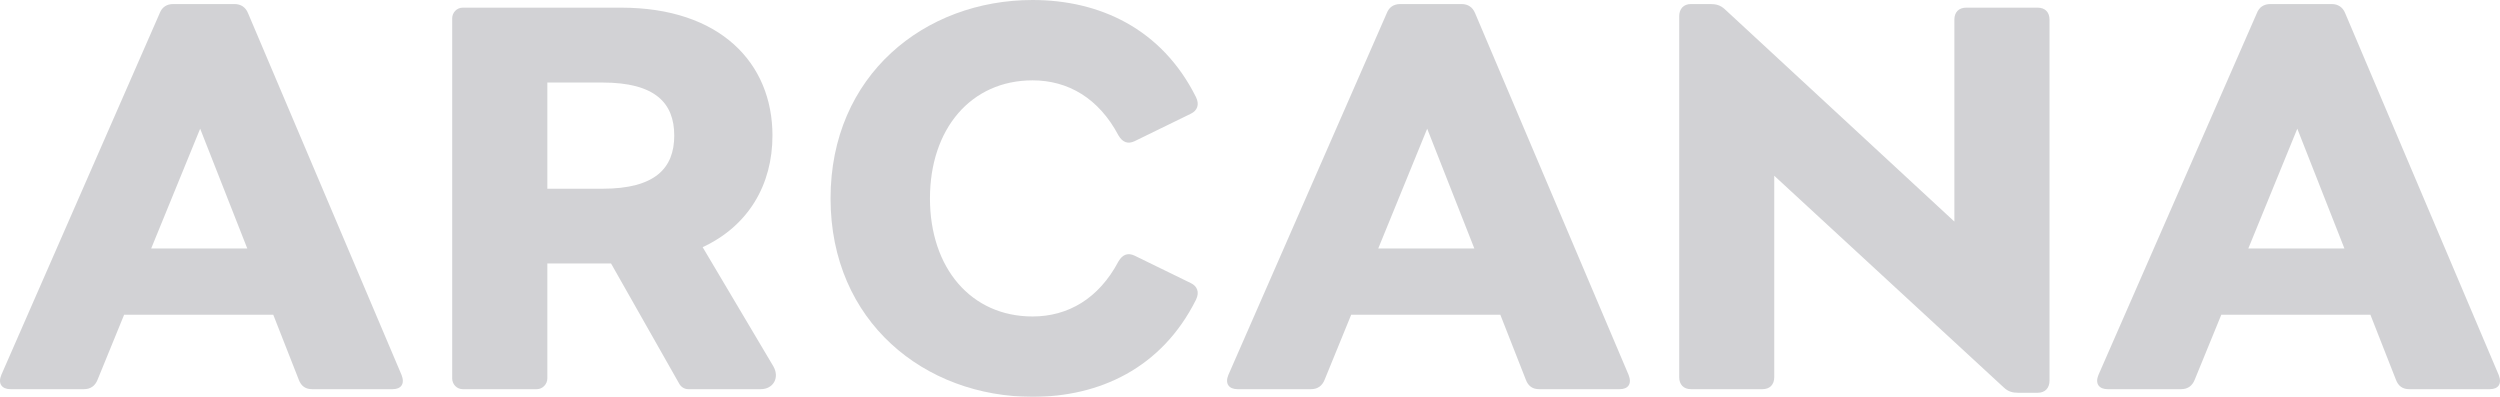 <svg width="63" height="10" viewBox="0 0 63 10" fill="none" xmlns="http://www.w3.org/2000/svg">
<g opacity="0.5">
<path d="M10.119 9.448C10.207 9.669 10.111 9.807 9.897 9.807H7.863C7.702 9.807 7.591 9.732 7.53 9.571L6.886 7.931H3.128L2.458 9.571C2.397 9.724 2.282 9.807 2.117 9.807H0.263C0.048 9.807 -0.059 9.669 0.033 9.448L4.025 0.331C4.082 0.181 4.201 0.102 4.365 0.102H5.909C6.07 0.102 6.189 0.181 6.25 0.331L10.119 9.448ZM3.81 6.261H6.231L5.044 3.243L3.81 6.261Z" fill="#A5A6AB"/>
<path d="M19.489 9.232C19.653 9.519 19.485 9.807 19.171 9.807H17.34C17.248 9.807 17.156 9.748 17.114 9.665L15.398 6.639H13.793V9.535C13.793 9.685 13.67 9.807 13.528 9.807H11.659C11.513 9.807 11.395 9.685 11.395 9.535V0.465C11.395 0.315 11.513 0.193 11.659 0.193H13.528H15.654C18.144 0.193 19.466 1.584 19.466 3.416C19.466 4.653 18.864 5.69 17.707 6.229L19.489 9.232ZM13.793 2.08V4.756H15.183C16.512 4.756 16.991 4.236 16.991 3.416C16.991 2.597 16.512 2.08 15.183 2.08H13.793Z" fill="#A5A6AB"/>
<path d="M30.005 7.132C30.169 7.21 30.234 7.36 30.139 7.553C29.273 9.287 27.695 10 26.021 10C23.305 10 20.93 8.109 20.93 5C20.93 1.891 23.305 0 26.021 0C27.695 0 29.273 0.713 30.139 2.447C30.234 2.64 30.169 2.79 30.005 2.868L28.591 3.558C28.426 3.637 28.288 3.589 28.185 3.412C27.687 2.47 26.909 2.025 26.021 2.025C24.469 2.025 23.435 3.247 23.435 5C23.435 6.753 24.469 7.975 26.021 7.975C26.909 7.975 27.687 7.53 28.185 6.588C28.288 6.411 28.426 6.363 28.591 6.442L30.005 7.132Z" fill="#A5A6AB"/>
<path d="M41.041 9.448C41.129 9.669 41.033 9.807 40.819 9.807H38.785C38.624 9.807 38.513 9.732 38.452 9.571L37.808 7.931H34.05L33.38 9.571C33.319 9.724 33.203 9.807 33.039 9.807H31.185C30.97 9.807 30.863 9.669 30.955 9.448L34.947 0.331C35.004 0.181 35.123 0.102 35.287 0.102H36.831C36.992 0.102 37.111 0.181 37.172 0.331L41.041 9.448ZM34.732 6.261H37.153L35.965 3.243L34.732 6.261Z" fill="#A5A6AB"/>
<path d="M51.349 0.193C51.537 0.193 51.648 0.307 51.648 0.496V9.59C51.648 9.779 51.537 9.898 51.349 9.898H50.863C50.725 9.898 50.61 9.874 50.495 9.764L44.711 4.429V9.504C44.711 9.693 44.599 9.807 44.416 9.807H42.611C42.428 9.807 42.316 9.693 42.316 9.504V0.41C42.316 0.221 42.428 0.102 42.611 0.102H43.098C43.24 0.102 43.351 0.126 43.469 0.236L49.25 5.583V0.496C49.25 0.307 49.361 0.193 49.549 0.193H51.349Z" fill="#A5A6AB"/>
<path d="M62.967 9.448C63.056 9.669 62.96 9.807 62.745 9.807H60.711C60.55 9.807 60.439 9.732 60.378 9.571L59.734 7.931H55.977L55.306 9.571C55.245 9.724 55.13 9.807 54.965 9.807H53.111C52.897 9.807 52.789 9.669 52.881 9.448L56.873 0.331C56.93 0.181 57.049 0.102 57.214 0.102H58.758C58.918 0.102 59.037 0.181 59.098 0.331L62.967 9.448ZM56.658 6.261H59.079L57.892 3.243L56.658 6.261Z" fill="#A5A6AB"/>
</g>
</svg>
